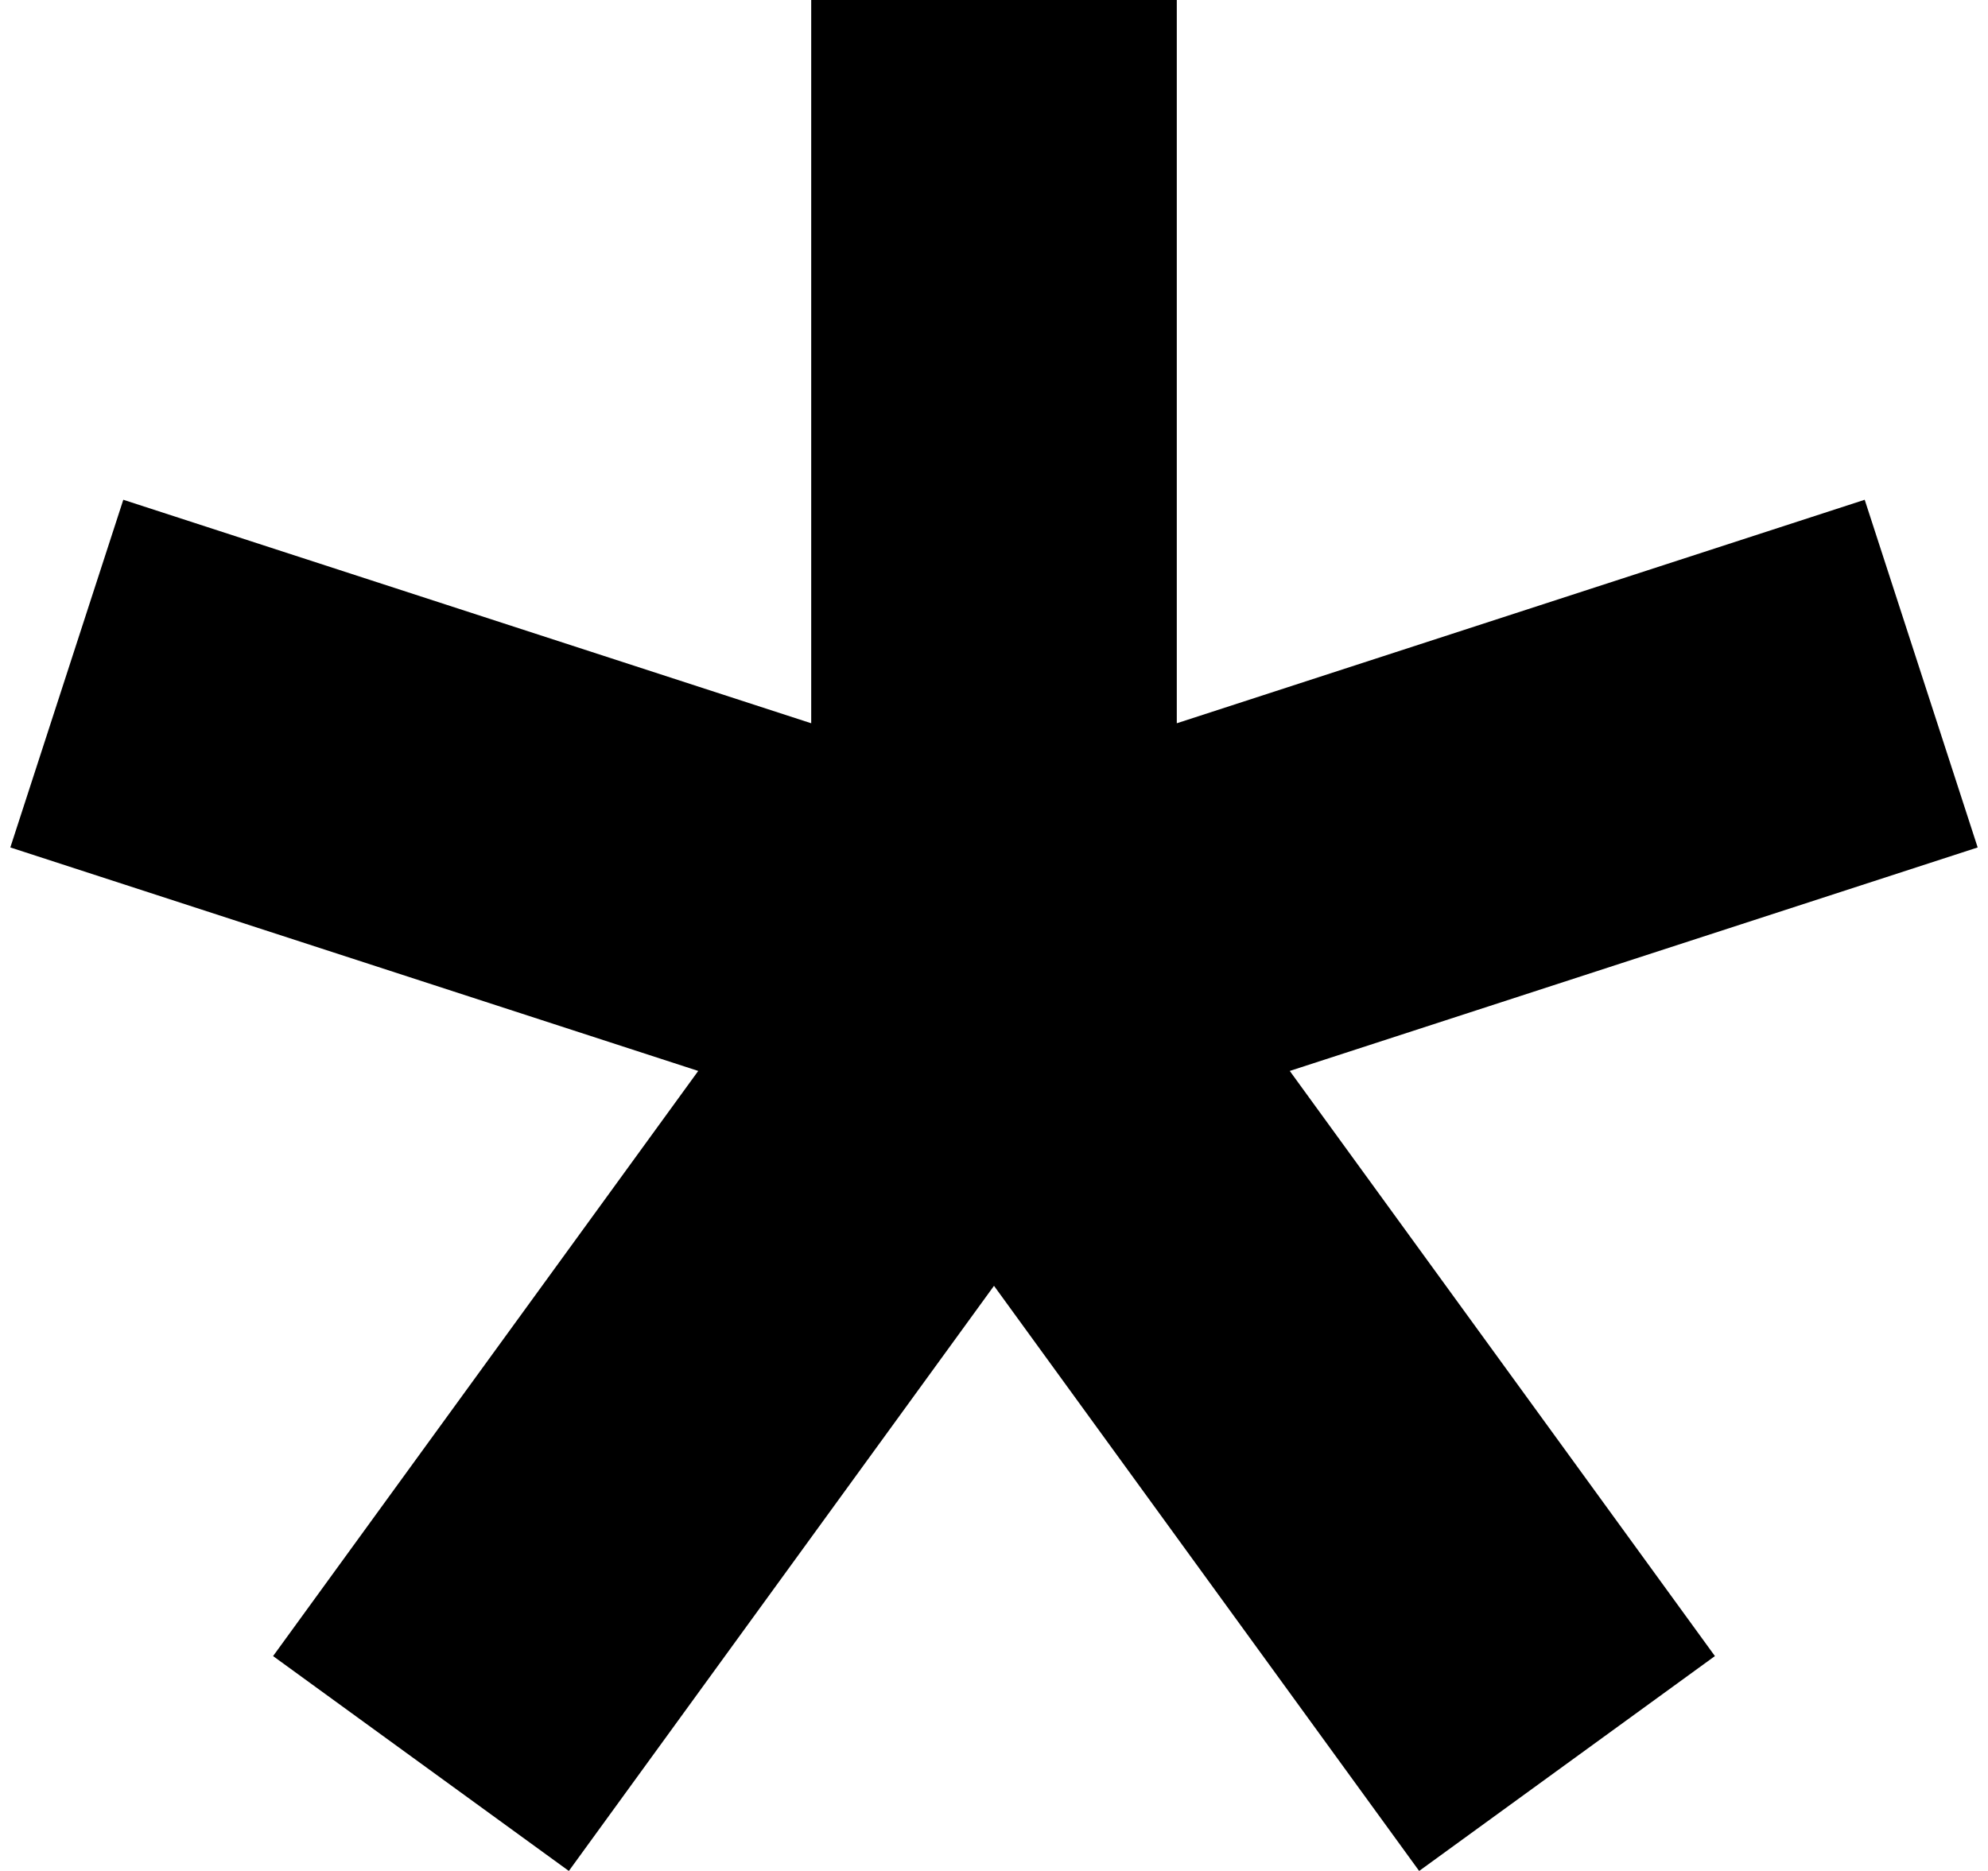 <svg xmlns="http://www.w3.org/2000/svg" viewBox="0 0 1088 1024"><title>social-diaspora</title><polygon points="1020.52 273.528 644.04 395.854 644.04 0 443.96 0 443.96 395.854 67.48 273.528 5.652 463.817 382.131 586.142 149.454 906.395 311.322 1024 544 703.747 776.678 1024 938.546 906.395 705.869 586.142 1082.348 463.817 1020.52 273.528"/></svg>